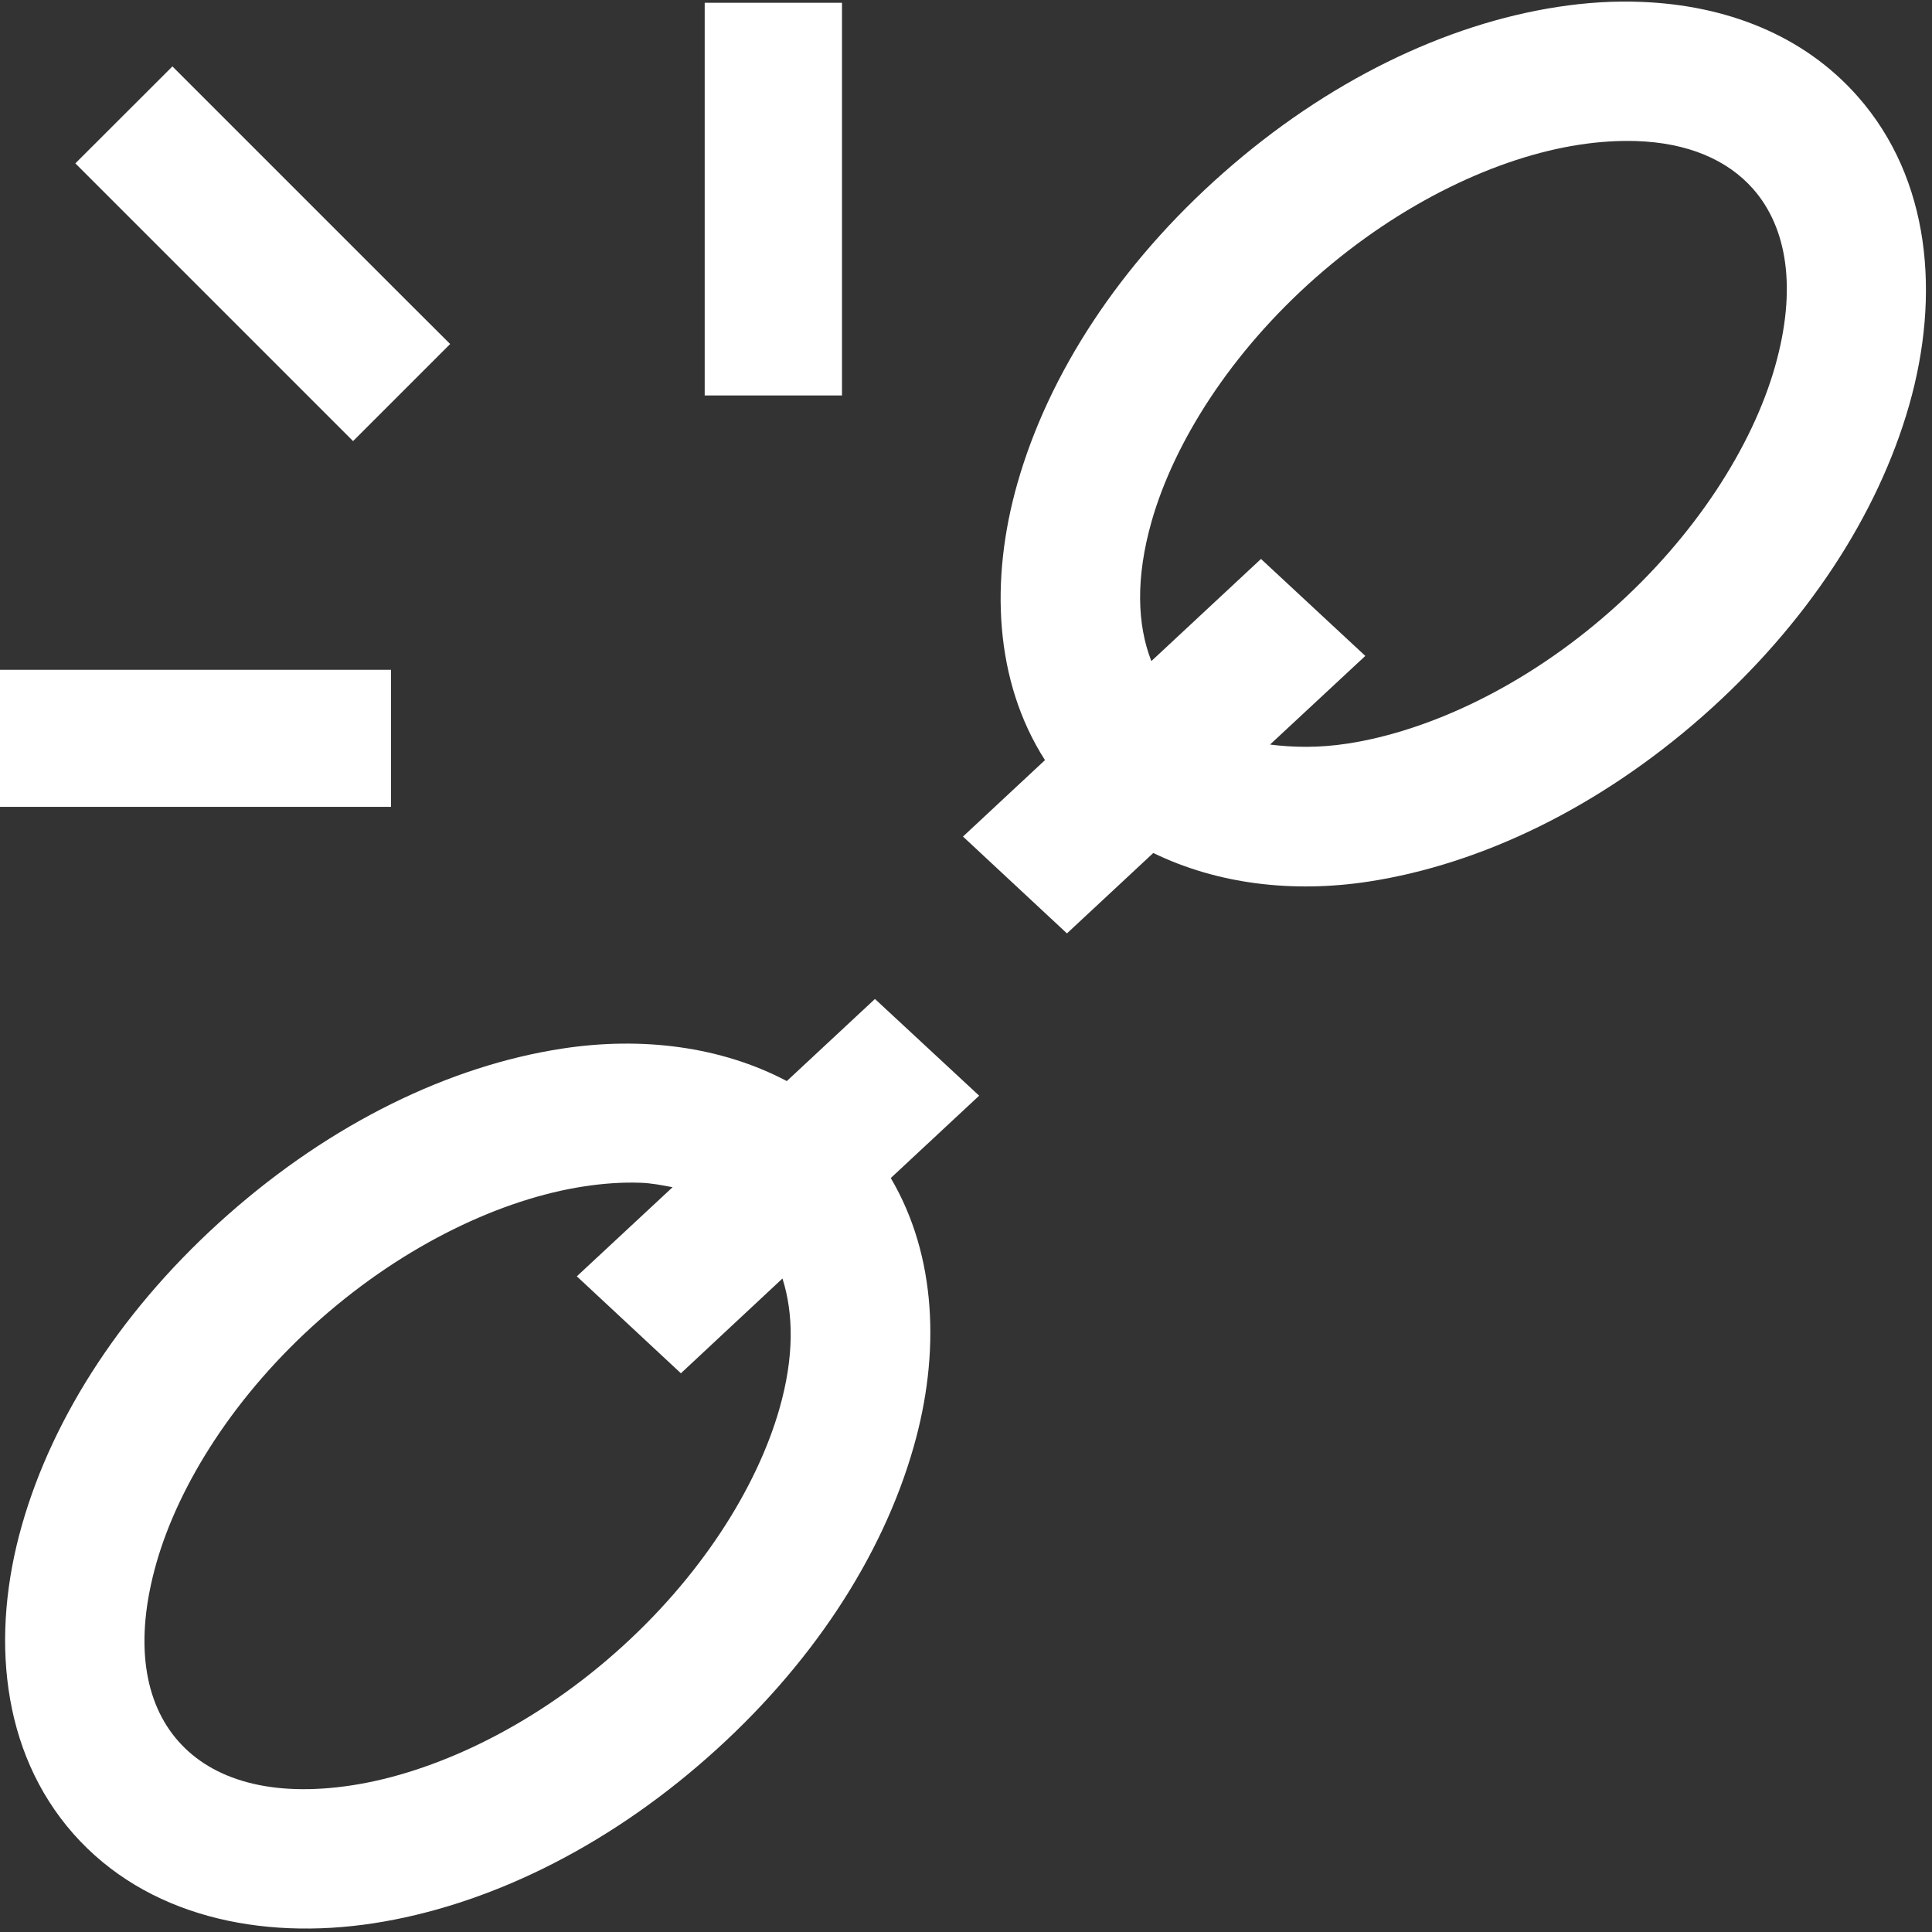 <?xml version="1.0" encoding="UTF-8" standalone="no"?>
<!-- Created with Inkscape (http://www.inkscape.org/) -->

<svg
   xmlns:dc="http://purl.org/dc/elements/1.1/"
   xmlns:cc="http://creativecommons.org/ns#"
   xmlns:rdf="http://www.w3.org/1999/02/22-rdf-syntax-ns#"
   xmlns:svg="http://www.w3.org/2000/svg"
   xmlns="http://www.w3.org/2000/svg"
   xmlns:sodipodi="http://sodipodi.sourceforge.net/DTD/sodipodi-0.dtd"
   xmlns:inkscape="http://www.inkscape.org/namespaces/inkscape"
   width="16"
   height="16"
   id="svg3426"
   version="1.1"
   inkscape:version="0.91 r13725"
   viewBox="0 0 16 16"
   sodipodi:docname="minder-detach.svg">
  <rect x="0" y="0" width="16" height="16" fill="#333333" stroke="none"/>
  <defs
     id="defs3428" />
  <sodipodi:namedview
     id="base"
     pagecolor="#ffffff"
     bordercolor="#ffffff"
     borderopacity="1.0"
     inkscape:pageopacity="0.0"
     inkscape:pageshadow="2"
     inkscape:zoom="22.197802"
     inkscape:cx="0.73564329"
     inkscape:cy="8"
     inkscape:current-layer="layer1"
     showgrid="true"
     inkscape:grid-bbox="true"
     inkscape:document-units="px"
     inkscape:window-width="1366"
     inkscape:window-height="710"
     inkscape:window-x="0"
     inkscape:window-y="30"
     inkscape:window-maximized="1" />
  <g
     id="layer1"
     inkscape:label="Layer 1"
     inkscape:groupmode="layer">
    <path
       style="color:#000000;font-style:normal;font-variant:normal;font-weight:normal;font-stretch:normal;font-size:medium;line-height:normal;font-family:sans-serif;text-indent:0;text-align:start;text-decoration:none;text-decoration-line:none;text-decoration-style:solid;text-decoration-color:#000000;letter-spacing:normal;word-spacing:normal;text-transform:none;direction:ltr;block-progression:tb;writing-mode:lr-tb;baseline-shift:baseline;text-anchor:start;white-space:normal;clip-rule:nonzero;display:inline;overflow:visible;visibility:visible;opacity:1;isolation:auto;mix-blend-mode:normal;color-interpolation:sRGB;color-interpolation-filters:linearRGB;solid-color:#000000;solid-opacity:1;fill:#ffffff;fill-opacity:1;fill-rule:evenodd;stroke:none;stroke-width:1.156px;stroke-linecap:butt;stroke-linejoin:miter;stroke-miterlimit:4;stroke-dasharray:none;stroke-dashoffset:0;stroke-opacity:1;color-rendering:auto;image-rendering:auto;shape-rendering:auto;text-rendering:auto;enable-background:accumulate"
       d="M 13.6 0.016 C 13.37 0.006 13.136 0.021 12.902 0.057 C 11.968 0.2 10.99 0.674 10.133 1.43 C 9.275 2.186 8.685 3.093 8.426 4.002 C 8.198 4.8 8.234 5.639 8.654 6.295 L 7.975 6.928 L 8.836 7.73 L 9.184 7.406 L 9.551 7.064 C 10.082 7.322 10.705 7.397 11.334 7.301 C 12.269 7.157 13.244 6.686 14.102 5.93 C 14.959 5.174 15.551 4.265 15.811 3.355 C 16.07 2.446 15.988 1.483 15.385 0.799 C 14.932 0.285 14.288 0.044 13.6 0.016 z M 13.545 1.168 C 13.979 1.181 14.307 1.325 14.518 1.564 C 14.799 1.883 14.885 2.387 14.699 3.039 C 14.513 3.691 14.043 4.439 13.336 5.062 C 12.629 5.686 11.831 6.055 11.16 6.158 C 10.919 6.195 10.71 6.19 10.518 6.166 L 11.307 5.432 L 10.443 4.629 L 9.535 5.475 C 9.417 5.173 9.404 4.786 9.537 4.318 C 9.723 3.666 10.191 2.92 10.898 2.297 C 11.606 1.673 12.406 1.302 13.076 1.199 C 13.244 1.173 13.4 1.164 13.545 1.168 z "
       id="path3434" />
    <path
       style="color:#000000;font-style:normal;font-variant:normal;font-weight:normal;font-stretch:normal;font-size:medium;line-height:normal;font-family:sans-serif;text-indent:0;text-align:start;text-decoration:none;text-decoration-line:none;text-decoration-style:solid;text-decoration-color:#000000;letter-spacing:normal;word-spacing:normal;text-transform:none;direction:ltr;block-progression:tb;writing-mode:lr-tb;baseline-shift:baseline;text-anchor:start;white-space:normal;clip-rule:nonzero;display:inline;overflow:visible;visibility:visible;opacity:1;isolation:auto;mix-blend-mode:normal;color-interpolation:sRGB;color-interpolation-filters:linearRGB;solid-color:#000000;solid-opacity:1;fill:#ffffff;fill-opacity:1;fill-rule:evenodd;stroke:none;stroke-width:1.156px;stroke-linecap:butt;stroke-linejoin:miter;stroke-miterlimit:4;stroke-dasharray:none;stroke-dashoffset:0;stroke-opacity:1;color-rendering:auto;image-rendering:auto;shape-rendering:auto;text-rendering:auto;enable-background:accumulate"
       d="M 7.246 8.273 L 6.516 8.953 C 5.97 8.665 5.313 8.583 4.656 8.684 C 3.722 8.827 2.748 9.301 1.891 10.057 C 1.033 10.813 0.441 11.72 0.182 12.629 C -0.078 13.538 0.004 14.501 0.607 15.186 C 1.211 15.87 2.157 16.071 3.092 15.928 C 4.026 15.784 5 15.313 5.857 14.557 C 6.715 13.801 7.307 12.894 7.566 11.984 C 7.787 11.213 7.758 10.402 7.377 9.756 L 8.109 9.074 L 7.246 8.273 z M 5.301 9.795 C 5.399 9.798 5.483 9.816 5.57 9.832 L 4.777 10.57 L 5.639 11.373 L 5.986 11.049 L 6.48 10.588 C 6.572 10.878 6.578 11.236 6.455 11.666 C 6.269 12.318 5.801 13.066 5.094 13.689 C 4.387 14.313 3.586 14.682 2.916 14.785 C 2.246 14.888 1.758 14.739 1.477 14.42 C 1.195 14.101 1.109 13.598 1.295 12.945 C 1.481 12.293 1.947 11.547 2.654 10.924 C 3.361 10.3 4.162 9.929 4.832 9.826 C 5 9.8 5.156 9.79 5.301 9.795 z "
       id="path3434-3" />
    <path
       style="color:#000000;font-style:normal;font-variant:normal;font-weight:normal;font-stretch:normal;font-size:medium;line-height:normal;font-family:sans-serif;text-indent:0;text-align:start;text-decoration:none;text-decoration-line:none;text-decoration-style:solid;text-decoration-color:#000000;letter-spacing:normal;word-spacing:normal;text-transform:none;direction:ltr;block-progression:tb;writing-mode:lr-tb;baseline-shift:baseline;text-anchor:start;white-space:normal;clip-rule:nonzero;display:inline;overflow:visible;visibility:visible;opacity:1;isolation:auto;mix-blend-mode:normal;color-interpolation:sRGB;color-interpolation-filters:linearRGB;solid-color:#000000;solid-opacity:1;fill:#ffffff;fill-opacity:1;fill-rule:nonzero;stroke:none;stroke-width:0.915;stroke-linecap:butt;stroke-linejoin:miter;stroke-miterlimit:4;stroke-dasharray:none;stroke-dashoffset:0;stroke-opacity:1;color-rendering:auto;image-rendering:auto;shape-rendering:auto;text-rendering:auto;enable-background:accumulate"
       d="m -0.014,6.682 0.457,0 2.795,0 0,-1.135 -3.252,0 0,1.135 z"
       id="rect4276-7-5"
       inkscape:connector-curvature="0" />
    <path
       style="color:#000000;font-style:normal;font-variant:normal;font-weight:normal;font-stretch:normal;font-size:medium;line-height:normal;font-family:sans-serif;text-indent:0;text-align:start;text-decoration:none;text-decoration-line:none;text-decoration-style:solid;text-decoration-color:#000000;letter-spacing:normal;word-spacing:normal;text-transform:none;direction:ltr;block-progression:tb;writing-mode:lr-tb;baseline-shift:baseline;text-anchor:start;white-space:normal;clip-rule:nonzero;display:inline;overflow:visible;visibility:visible;opacity:1;isolation:auto;mix-blend-mode:normal;color-interpolation:sRGB;color-interpolation-filters:linearRGB;solid-color:#000000;solid-opacity:1;fill:#ffffff;fill-opacity:1;fill-rule:nonzero;stroke:none;stroke-width:0.915;stroke-linecap:butt;stroke-linejoin:miter;stroke-miterlimit:4;stroke-dasharray:none;stroke-dashoffset:0;stroke-opacity:1;color-rendering:auto;image-rendering:auto;shape-rendering:auto;text-rendering:auto;enable-background:accumulate"
       d="m 6.973,3.275 0,-0.457 0,-2.795 -1.137,0 0,3.252 1.137,0 z"
       id="rect4276-7-5-3"
       inkscape:connector-curvature="0" />
    <path
       style="color:#000000;font-style:normal;font-variant:normal;font-weight:normal;font-stretch:normal;font-size:medium;line-height:normal;font-family:sans-serif;text-indent:0;text-align:start;text-decoration:none;text-decoration-line:none;text-decoration-style:solid;text-decoration-color:#000000;letter-spacing:normal;word-spacing:normal;text-transform:none;direction:ltr;block-progression:tb;writing-mode:lr-tb;baseline-shift:baseline;text-anchor:start;white-space:normal;clip-rule:nonzero;display:inline;overflow:visible;visibility:visible;opacity:1;isolation:auto;mix-blend-mode:normal;color-interpolation:sRGB;color-interpolation-filters:linearRGB;solid-color:#000000;solid-opacity:1;fill:#ffffff;fill-opacity:1;fill-rule:nonzero;stroke:none;stroke-width:0.915;stroke-linecap:butt;stroke-linejoin:miter;stroke-miterlimit:4;stroke-dasharray:none;stroke-dashoffset:0;stroke-opacity:1;color-rendering:auto;image-rendering:auto;shape-rendering:auto;text-rendering:auto;enable-background:accumulate"
       d="M 3.728,2.849 3.404,2.526 1.428,0.55 0.624,1.353 2.924,3.653 3.728,2.849 Z"
       id="rect4276-7-5-3-5"
       inkscape:connector-curvature="0" />
  </g>
</svg>
